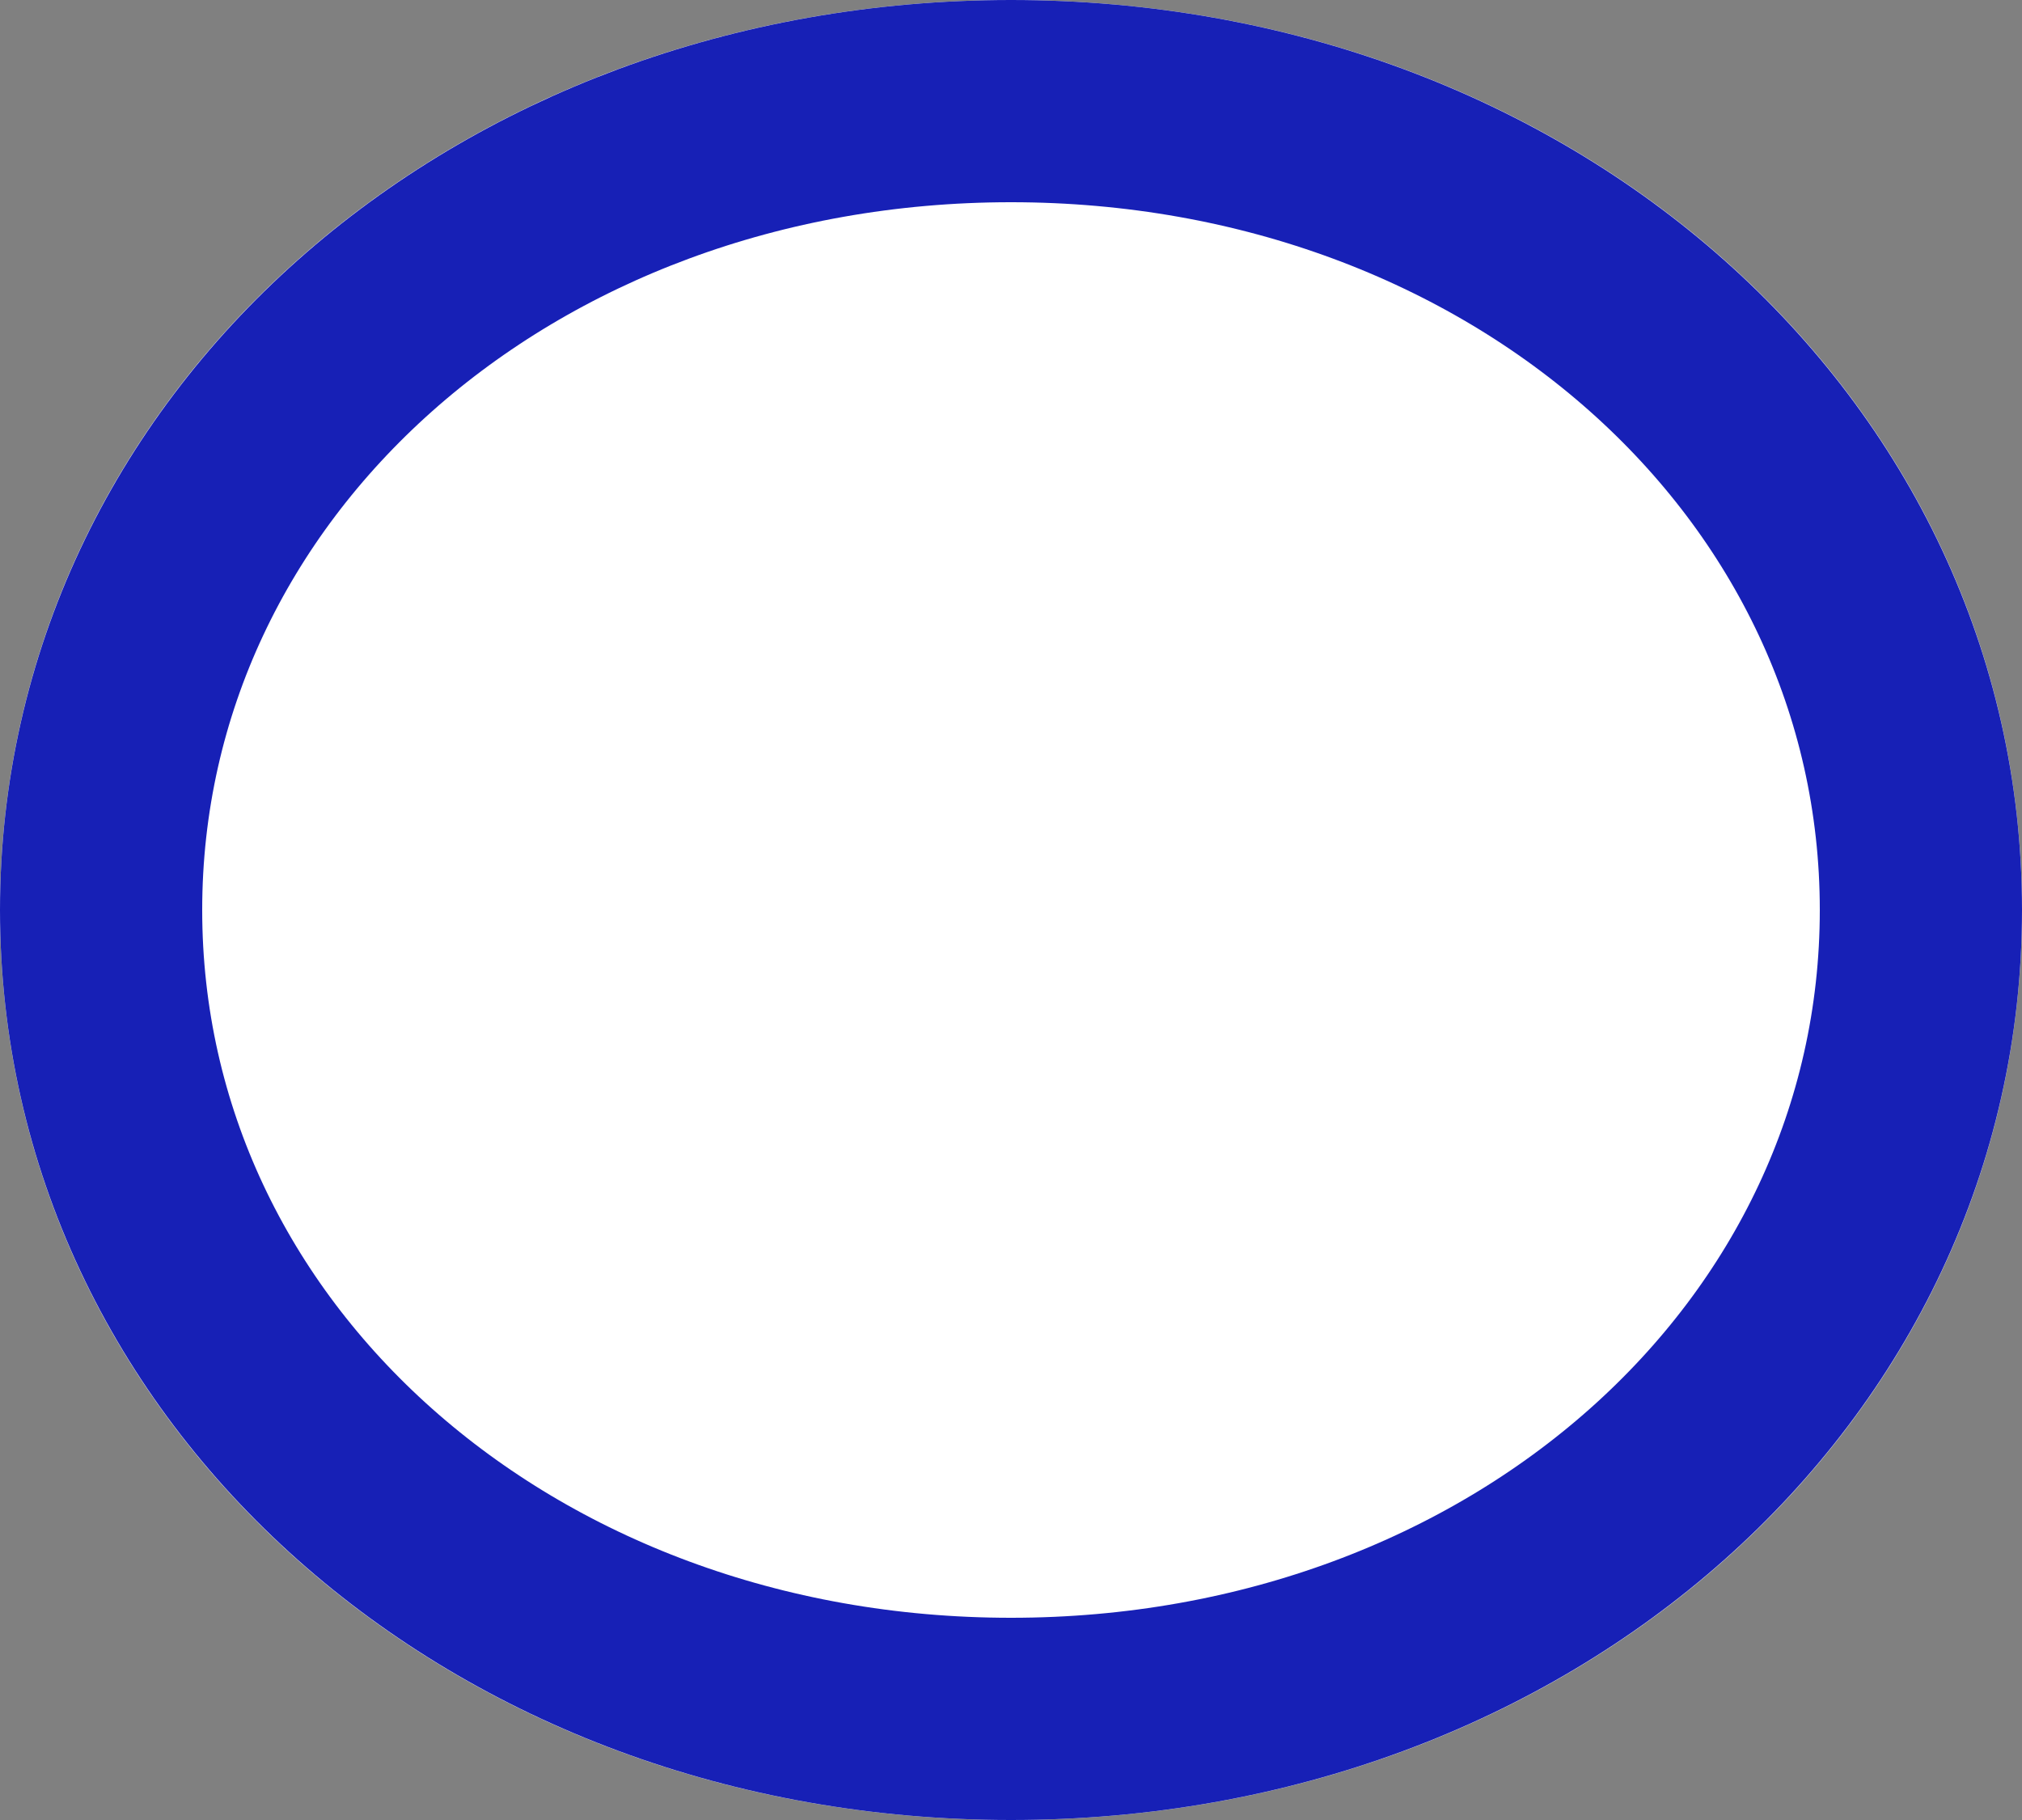 ﻿<?xml version="1.0" encoding="utf-8"?>
<svg version="1.1" xmlns:xlink="http://www.w3.org/1999/xlink" width="10px" height="9px" xmlns="http://www.w3.org/2000/svg">
  <rect width="100%" height="100%" fill="#808080" stroke="none"/>
  <g transform="matrix(1 0 0 1 -609 -472 )">
    <path d="M 614 472  C 616.8 472  619 473.98  619 476.5  C 619 479.02  616.8 481  614 481  C 611.2 481  609 479.02  609 476.5  C 609 473.98  611.2 472  614 472  Z " fill-rule="nonzero" fill="#ffffff" stroke="none" />
    <path d="M 614 472.5  C 616.52 472.5  618.5 474.26  618.5 476.5  C 618.5 478.74  616.52 480.5  614 480.5  C 611.48 480.5  609.5 478.74  609.5 476.5  C 609.5 474.26  611.48 472.5  614 472.5  Z " stroke-width="1" stroke="#1720b6" fill="none" />
  </g>
</svg>